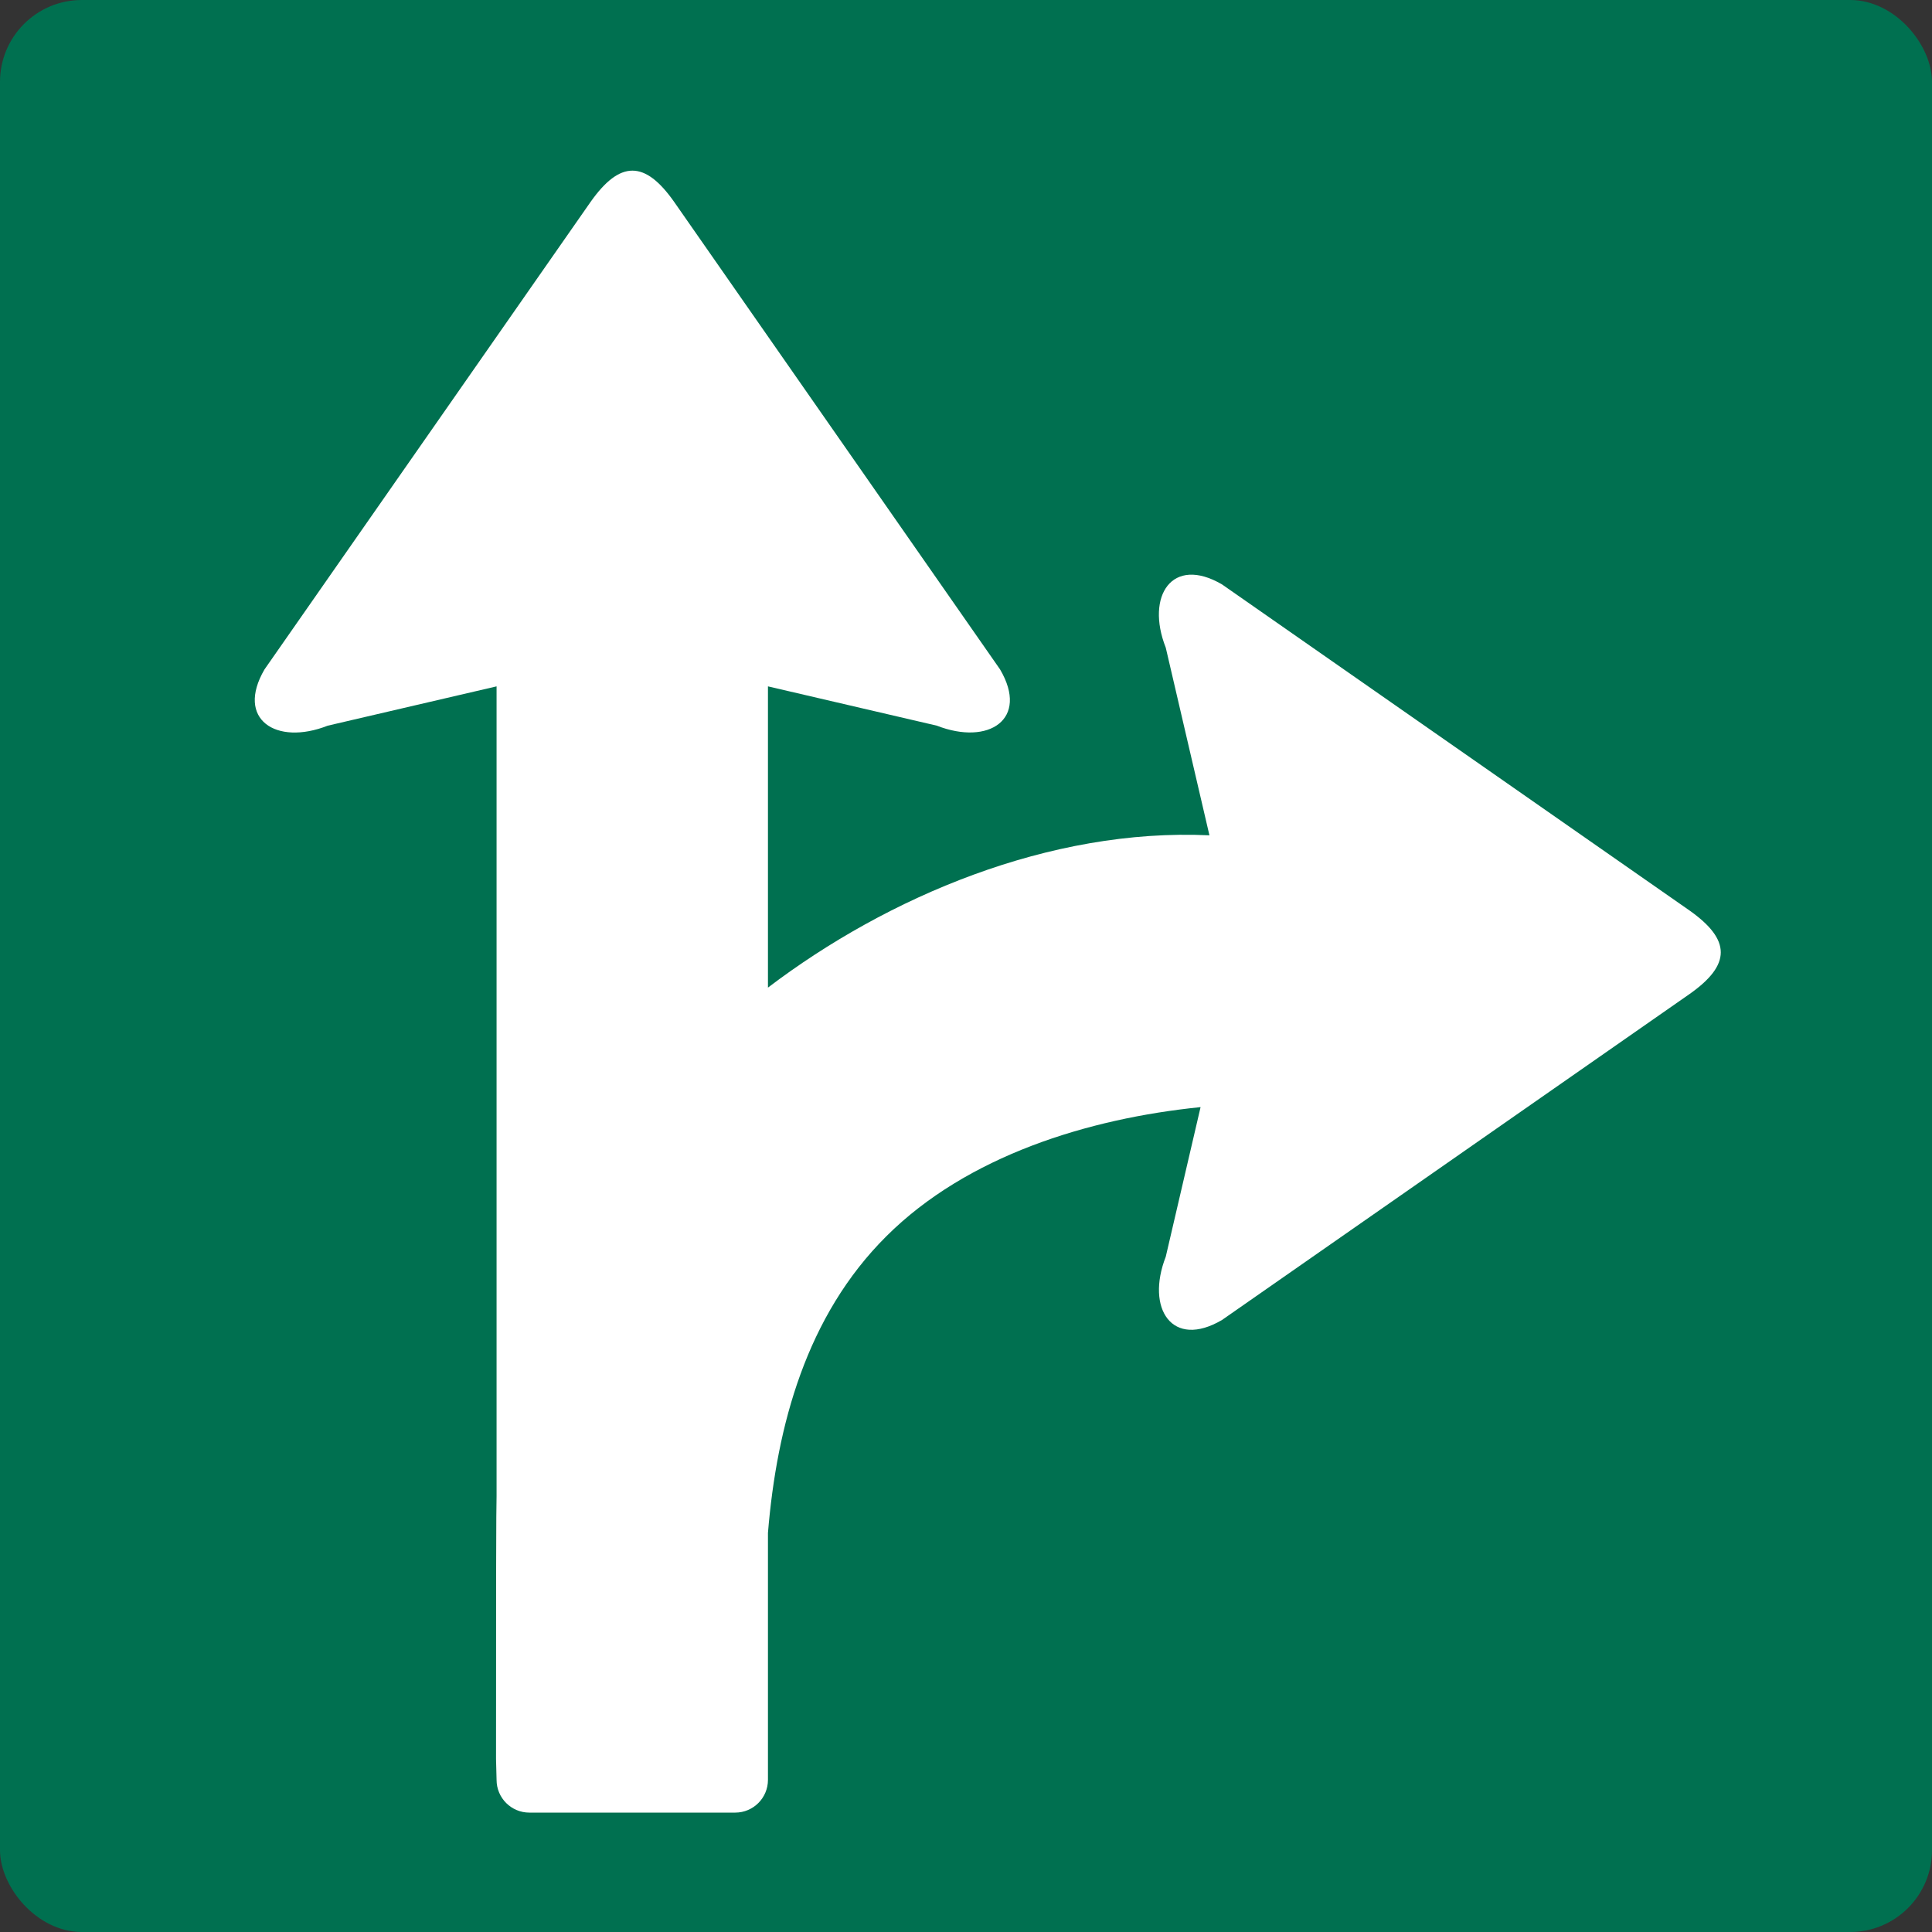 <svg xmlns="http://www.w3.org/2000/svg" width="118" height="118" viewBox="0 0 118 118">
  <rect x="0" y="0" width="118" height="118" fill="#333333" stroke="none"/>
  <g fill="none" fill-rule="evenodd">
    <rect width="118" height="118" fill="#007050" rx="5"/>
    <path fill="#FFF" fill-rule="nonzero" d="M34.799,66.755 C36.035,69.924 34.408,72.41 31.363,70.619 L2.815,50.717 C0.263,48.926 0.263,47.407 2.815,45.606 L31.363,25.694 C34.408,23.913 36.045,26.399 34.799,29.558 L32.132,41.018 C41.888,40.564 51.812,44.787 59.096,50.32 L59.096,31.921 L48.783,34.321 C45.614,35.557 43.129,33.929 44.92,30.884 L64.821,2.337 C66.612,-0.216 68.132,-0.216 69.933,2.337 L89.844,30.884 C91.625,33.929 89.14,35.567 85.981,34.321 L75.671,31.921 L75.671,81.373 C75.695,81.843 75.706,87.196 75.704,97.432 L75.671,98.708 C75.671,99.812 74.775,100.708 73.671,100.708 L61.096,100.708 C59.991,100.708 59.096,99.812 59.096,98.708 L59.096,83.624 C58.555,77.068 56.747,70.363 51.862,65.504 C46.93,60.592 39.543,58.317 32.673,57.619 L34.799,66.755 Z" transform="matrix(-1 0 0 1 106 10)"/>
  </g>
</svg>
